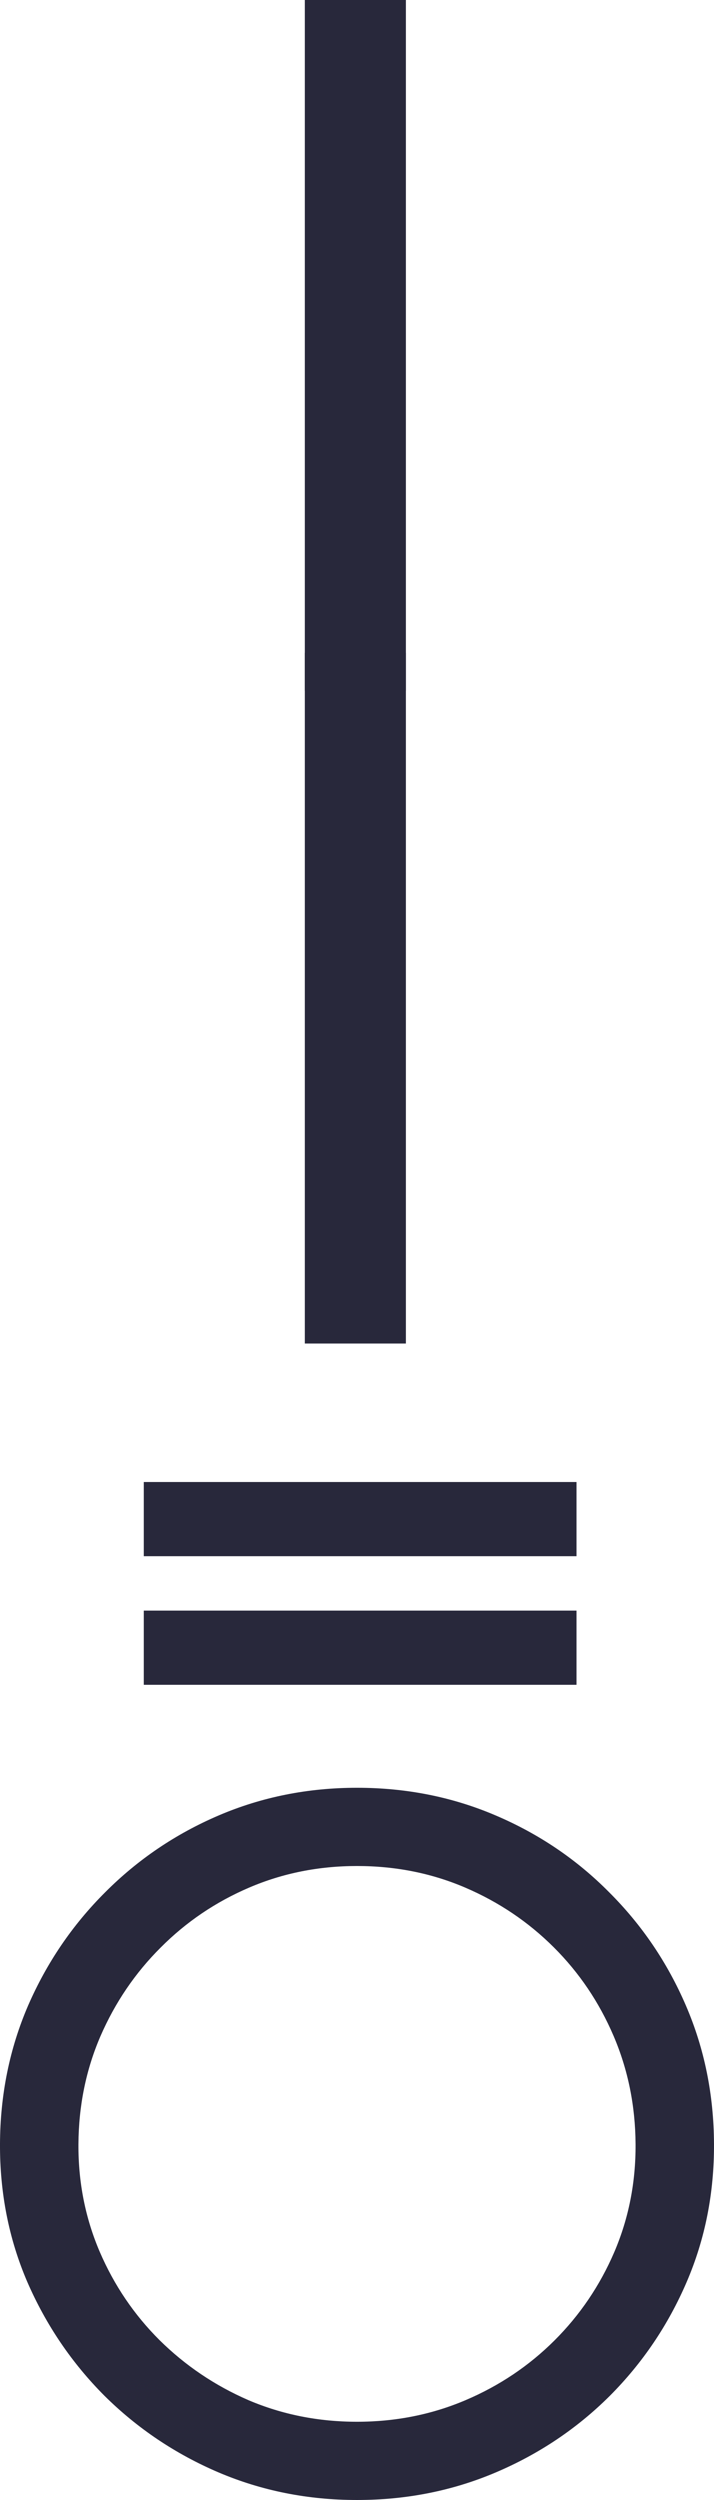 <svg width="48" height="168" viewBox="0 0 48 168" fill="none" xmlns="http://www.w3.org/2000/svg">
<path d="M27.287 0V46.411H20.492V0H27.287Z" fill="#28283B"/>
<path d="M27.287 43.873V90.285H20.492V43.873H27.287Z" fill="#28283B"/>
<path d="M38.757 99.591V104.577H9.666V99.591H38.757Z" fill="#28283B"/>
<path d="M24 168C20.697 168 17.591 167.381 14.682 166.142C11.788 164.903 9.235 163.188 7.023 160.997C4.826 158.792 3.099 156.246 1.841 153.36C0.599 150.475 -0.015 147.378 0 144.069C0.015 140.76 0.644 137.663 1.887 134.778C3.144 131.892 4.871 129.354 7.068 127.163C9.265 124.958 11.811 123.235 14.705 121.996C17.599 120.758 20.697 120.138 24 120.138C27.318 120.138 30.424 120.758 33.318 121.996C36.227 123.235 38.773 124.958 40.954 127.163C43.151 129.354 44.871 131.892 46.113 134.778C47.356 137.663 47.985 140.76 48 144.069C48.015 147.378 47.401 150.475 46.159 153.36C44.916 156.246 43.197 158.792 41 160.997C38.803 163.188 36.25 164.903 33.341 166.142C30.432 167.381 27.318 168 24 168ZM24 162.742C26.591 162.742 29.023 162.259 31.295 161.292C33.568 160.325 35.56 158.988 37.273 157.281C38.985 155.574 40.326 153.595 41.295 151.344C42.265 149.077 42.742 146.66 42.727 144.092C42.712 141.508 42.219 139.083 41.25 136.817C40.28 134.551 38.939 132.564 37.227 130.857C35.515 129.15 33.53 127.813 31.273 126.846C29.015 125.879 26.591 125.396 24 125.396C21.424 125.396 19.008 125.879 16.75 126.846C14.492 127.813 12.508 129.158 10.796 130.88C9.084 132.587 7.735 134.574 6.75 136.84C5.781 139.091 5.288 141.508 5.273 144.092C5.258 146.645 5.735 149.055 6.705 151.321C7.674 153.572 9.015 155.551 10.727 157.258C12.455 158.965 14.447 160.31 16.705 161.292C18.977 162.259 21.409 162.742 24 162.742Z" fill="#28283B"/>
<path d="M38.757 108.233V113.219H9.666V108.233H38.757Z" fill="#28283B"/>
</svg>

